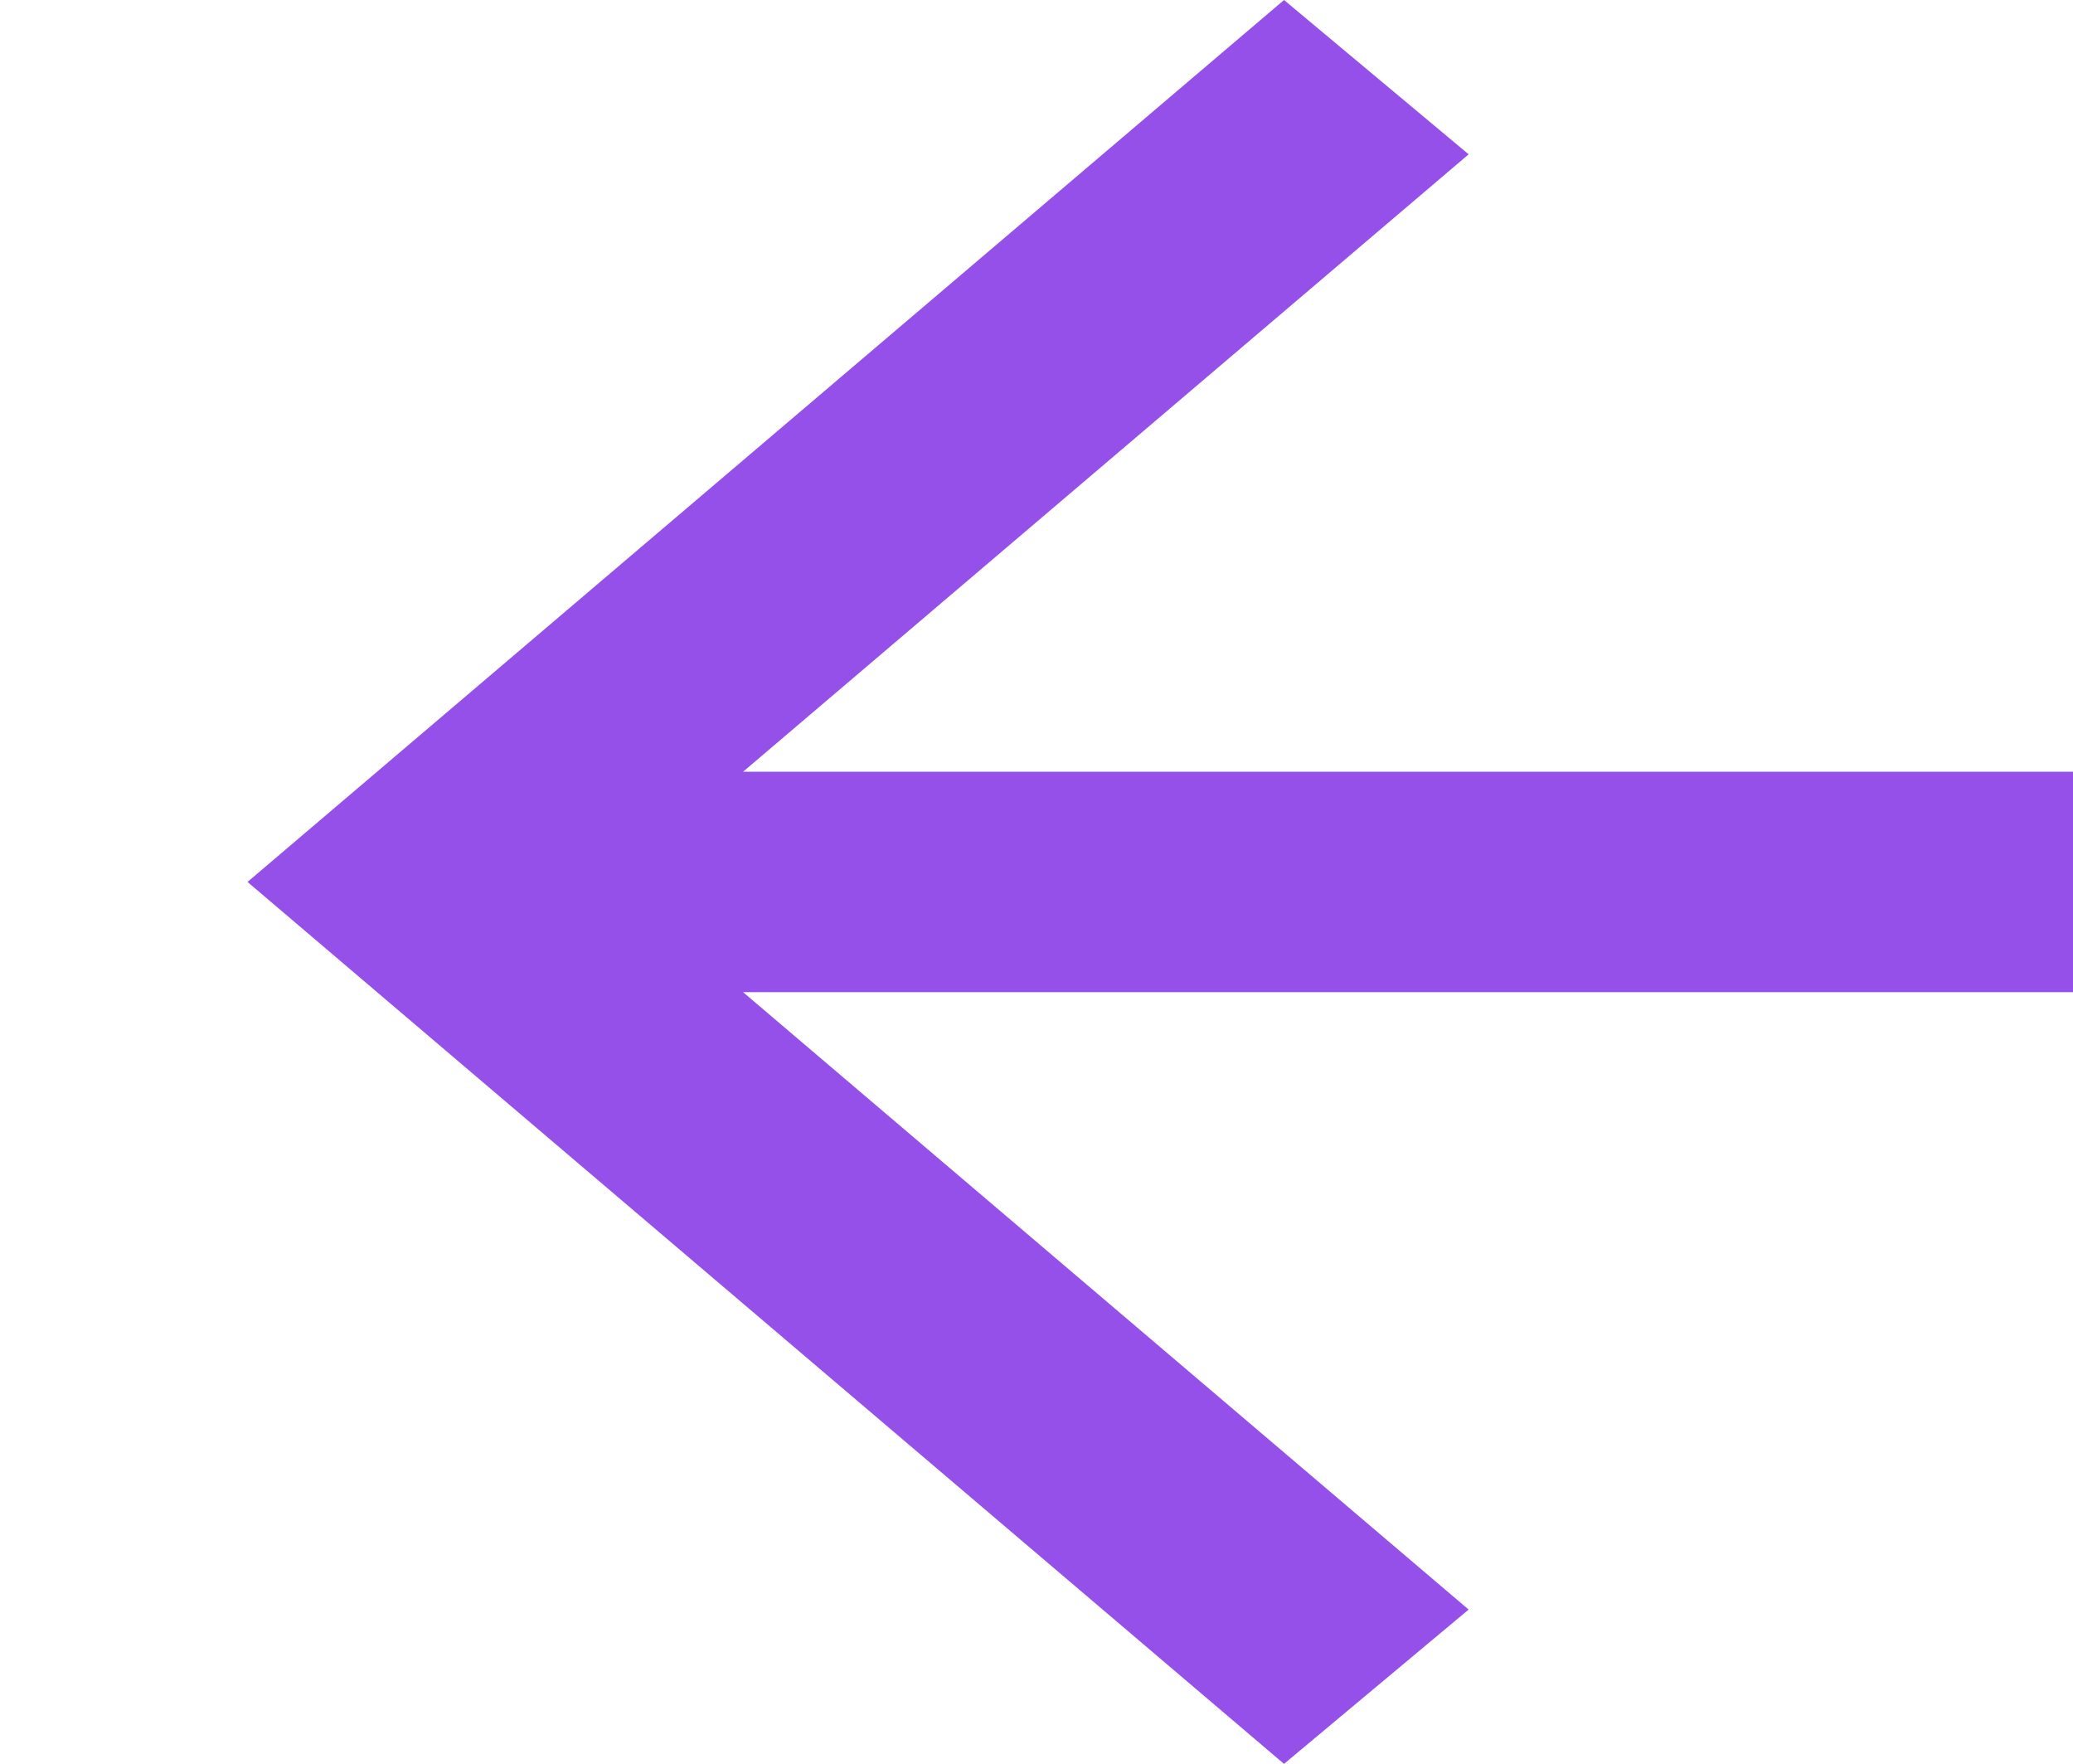 <svg width="67" height="57" viewBox="0 0 67 57" fill="none" xmlns="http://www.w3.org/2000/svg">
<g clip-path="url(#clip0_6933_3)">
<path d="M41.5 57L8 28.5L41.5 0L47.467 4.987L24.017 24.938H75V32.062H24.017L47.467 52.013L41.5 57Z" fill="#9550E9"/>
</g>
<defs>
<clipPath id="clip0_6933_3">
<rect width="67" height="57" fill="white"/>
</clipPath>
</defs>
</svg>
